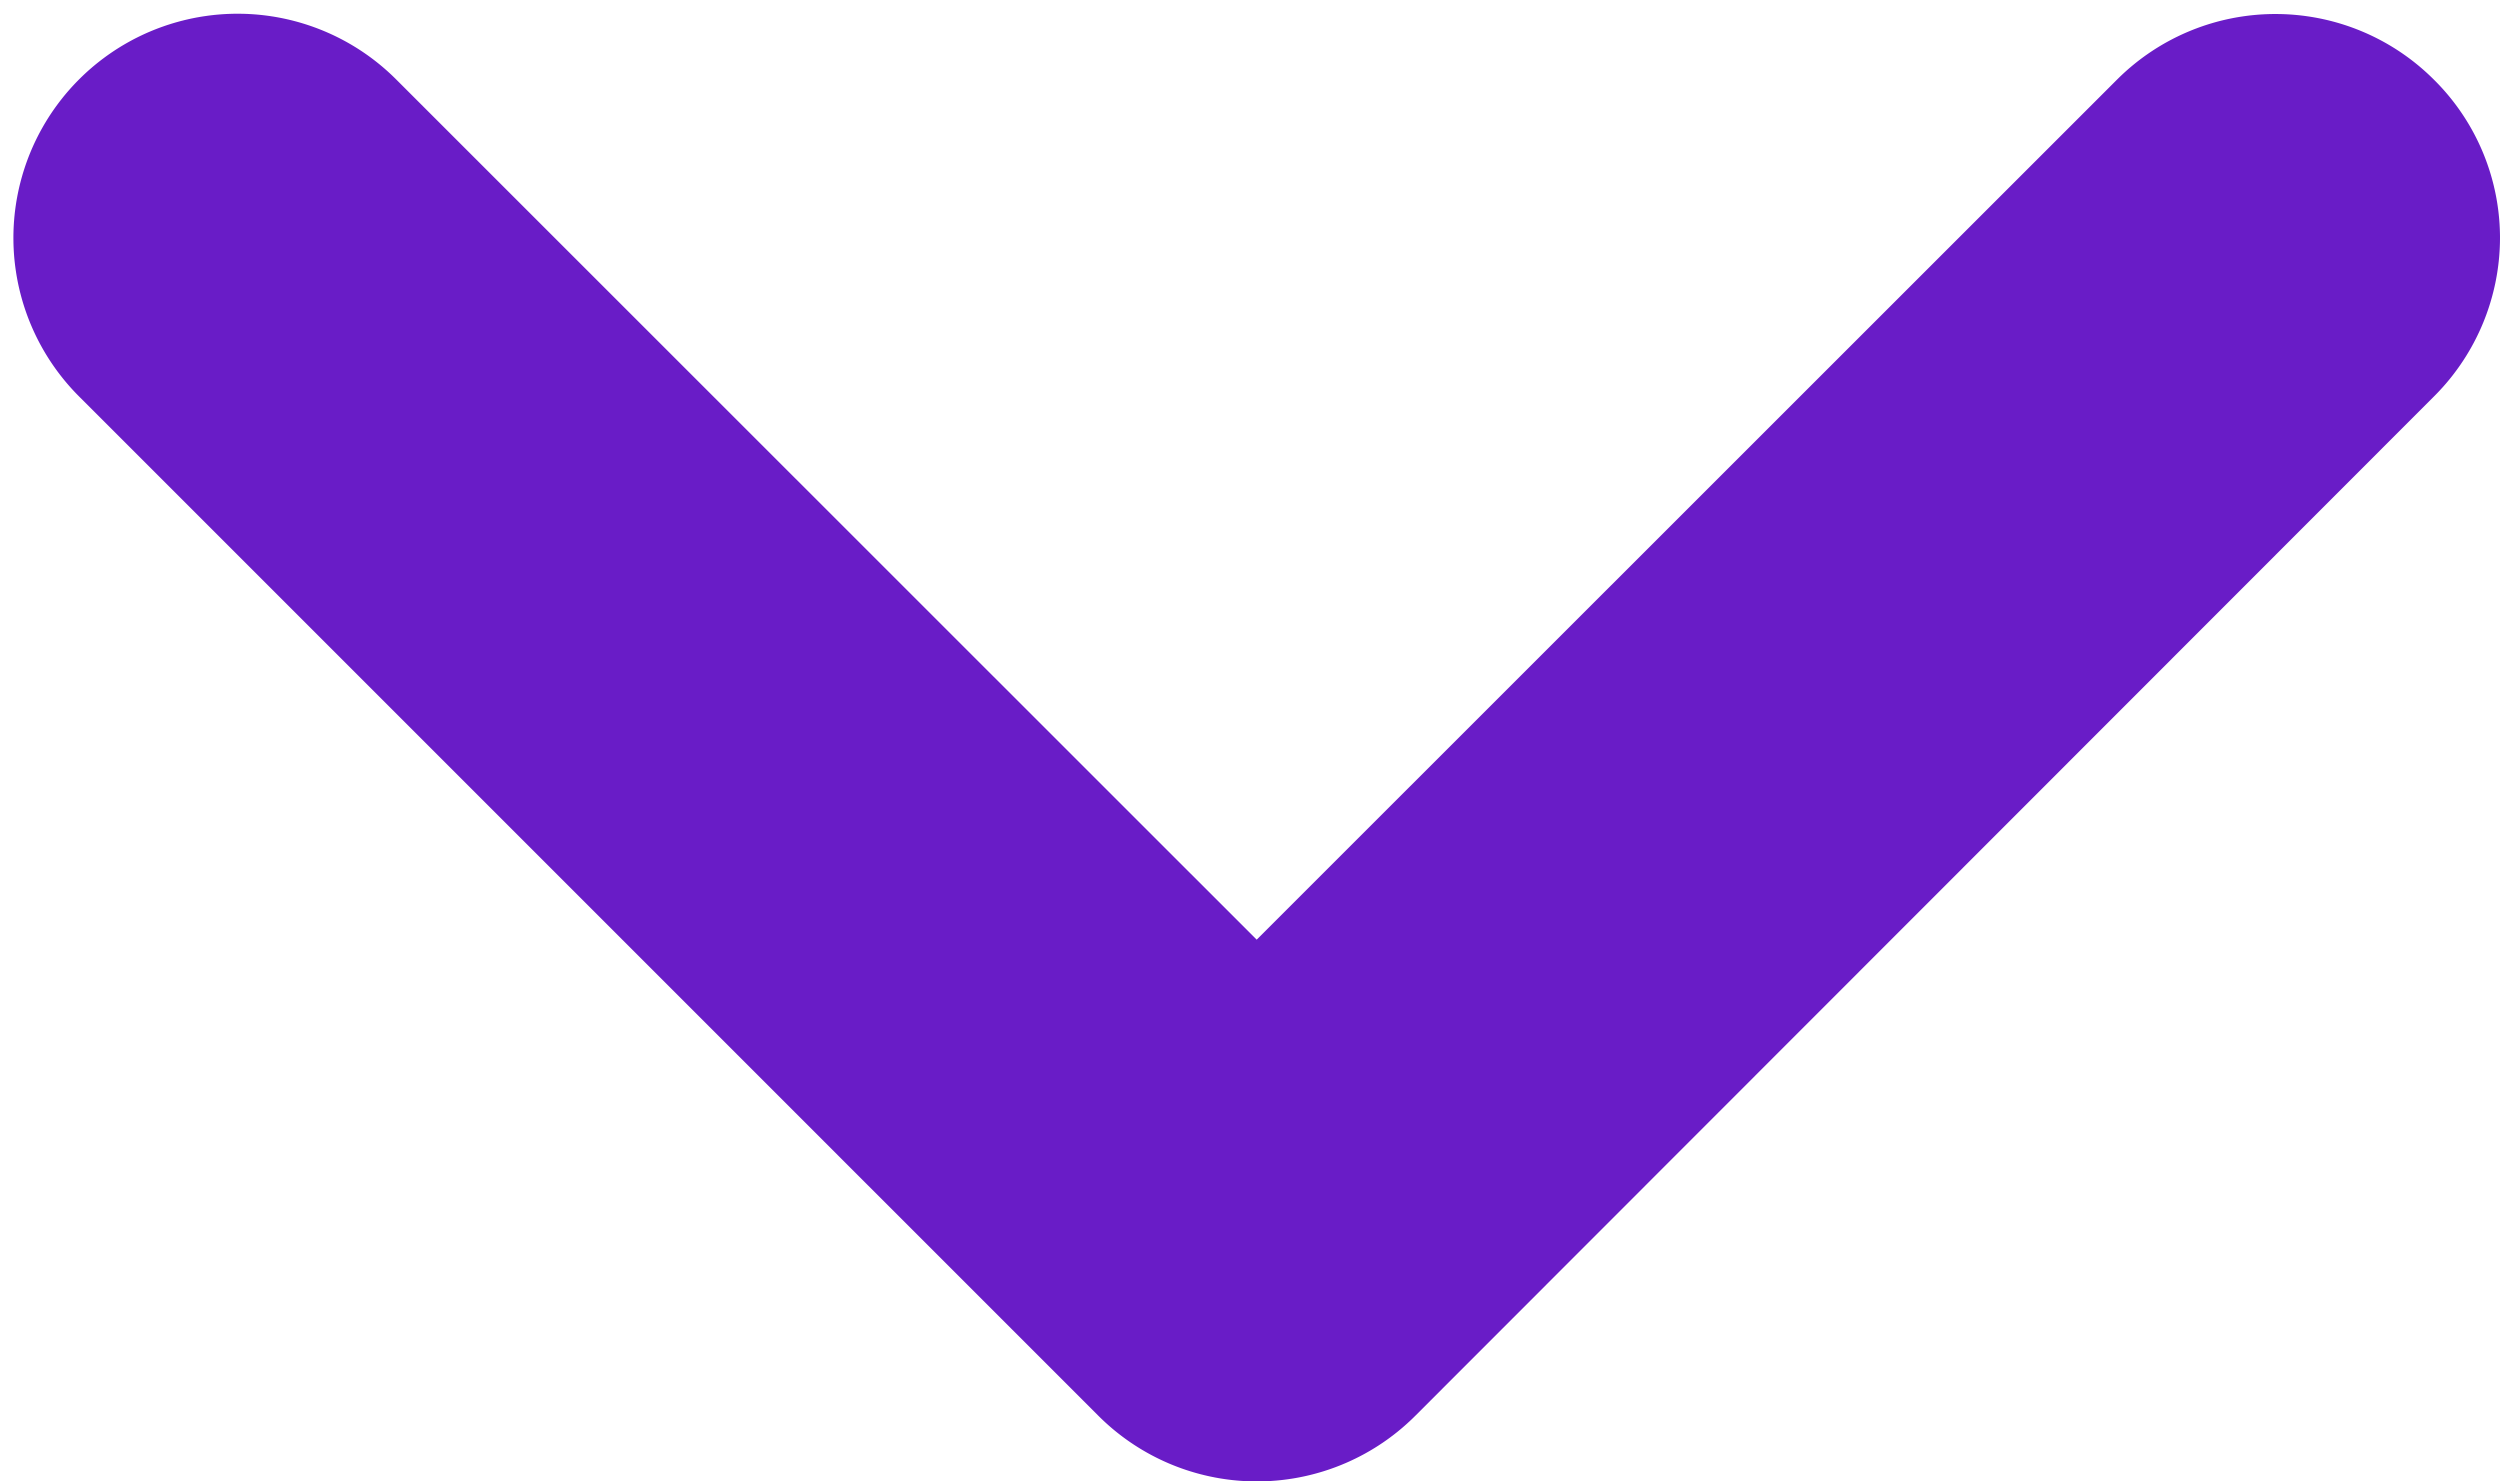 <svg xmlns="http://www.w3.org/2000/svg" width="7.665" height="4.542" viewBox="0 0 7.665 4.542">
  <path id="arrow-purple-bottom" d="M112.967,3.312,115.958.32a.187.187,0,1,0-.265-.265L112.568,3.18a.187.187,0,0,0,0,.265l3.125,3.123a.188.188,0,0,0,.132.056.183.183,0,0,0,.132-.056.187.187,0,0,0,0-.265Z" transform="translate(0.541 116.555) rotate(-90)" fill="#691cc7" stroke="#691cc7" stroke-width="1"/>
</svg>
